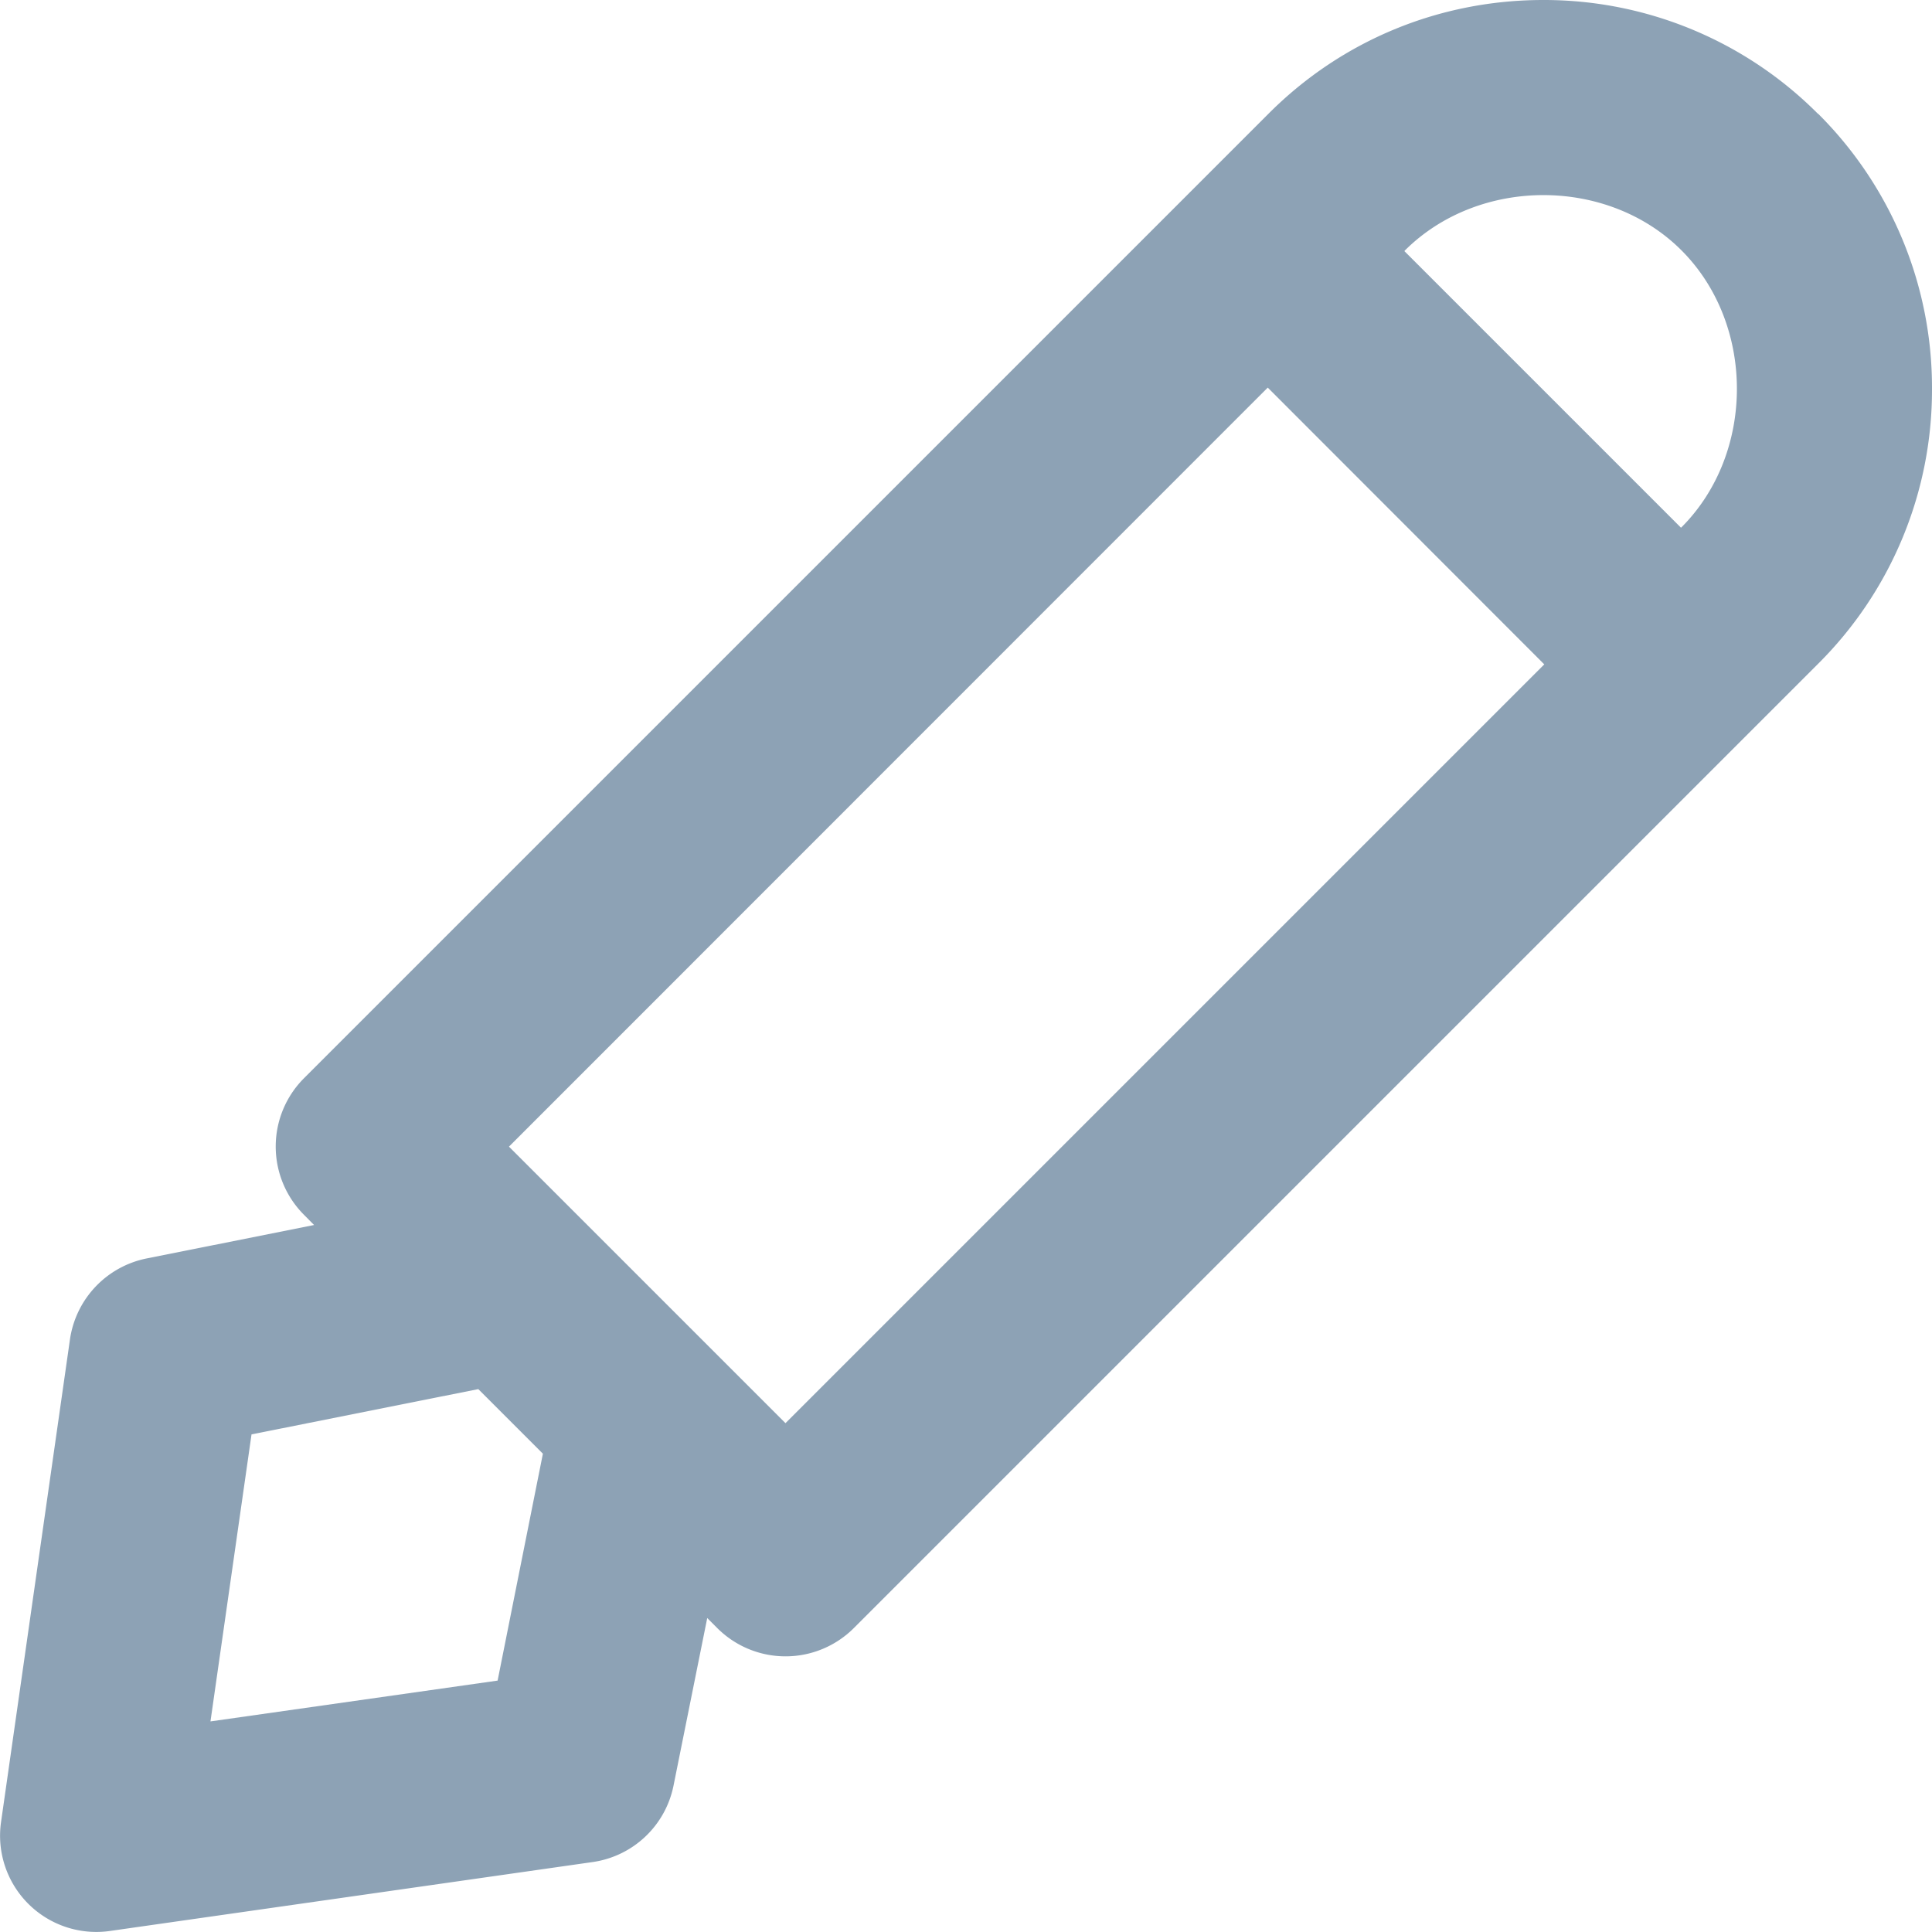 <svg xmlns="http://www.w3.org/2000/svg" width="16" height="16" viewBox="0 0 16 16">
    <path fill="#8DA2B5" fill-rule="evenodd" d="M6.505 11.786l-2.29-2.29 6.284-6.286 2.29 2.292-6.284 6.284zm-2.384 2.132l-2.378.338.34-2.377 1.878-.375.535.535-.375 1.879zm7.51-11.839l.004-.005c.612-.61 1.68-.612 2.291 0s.611 1.68 0 2.292l-.005.004-2.29-2.29zM15.056.943A3.2 3.2 0 0 0 12.781 0c-.86 0-1.67.334-2.277.943L2.517 8.93a.8.8 0 0 0 0 1.13l.084.085-1.387.277a.801.801 0 0 0-.635.673l-.57 3.992a.797.797 0 0 0 .905.904l3.992-.57a.798.798 0 0 0 .672-.634l.279-1.387.083.083a.8.8 0 0 0 1.131 0l7.986-7.986A3.198 3.198 0 0 0 16 3.22a3.2 3.2 0 0 0-.943-2.278v.001z"/>
</svg>
